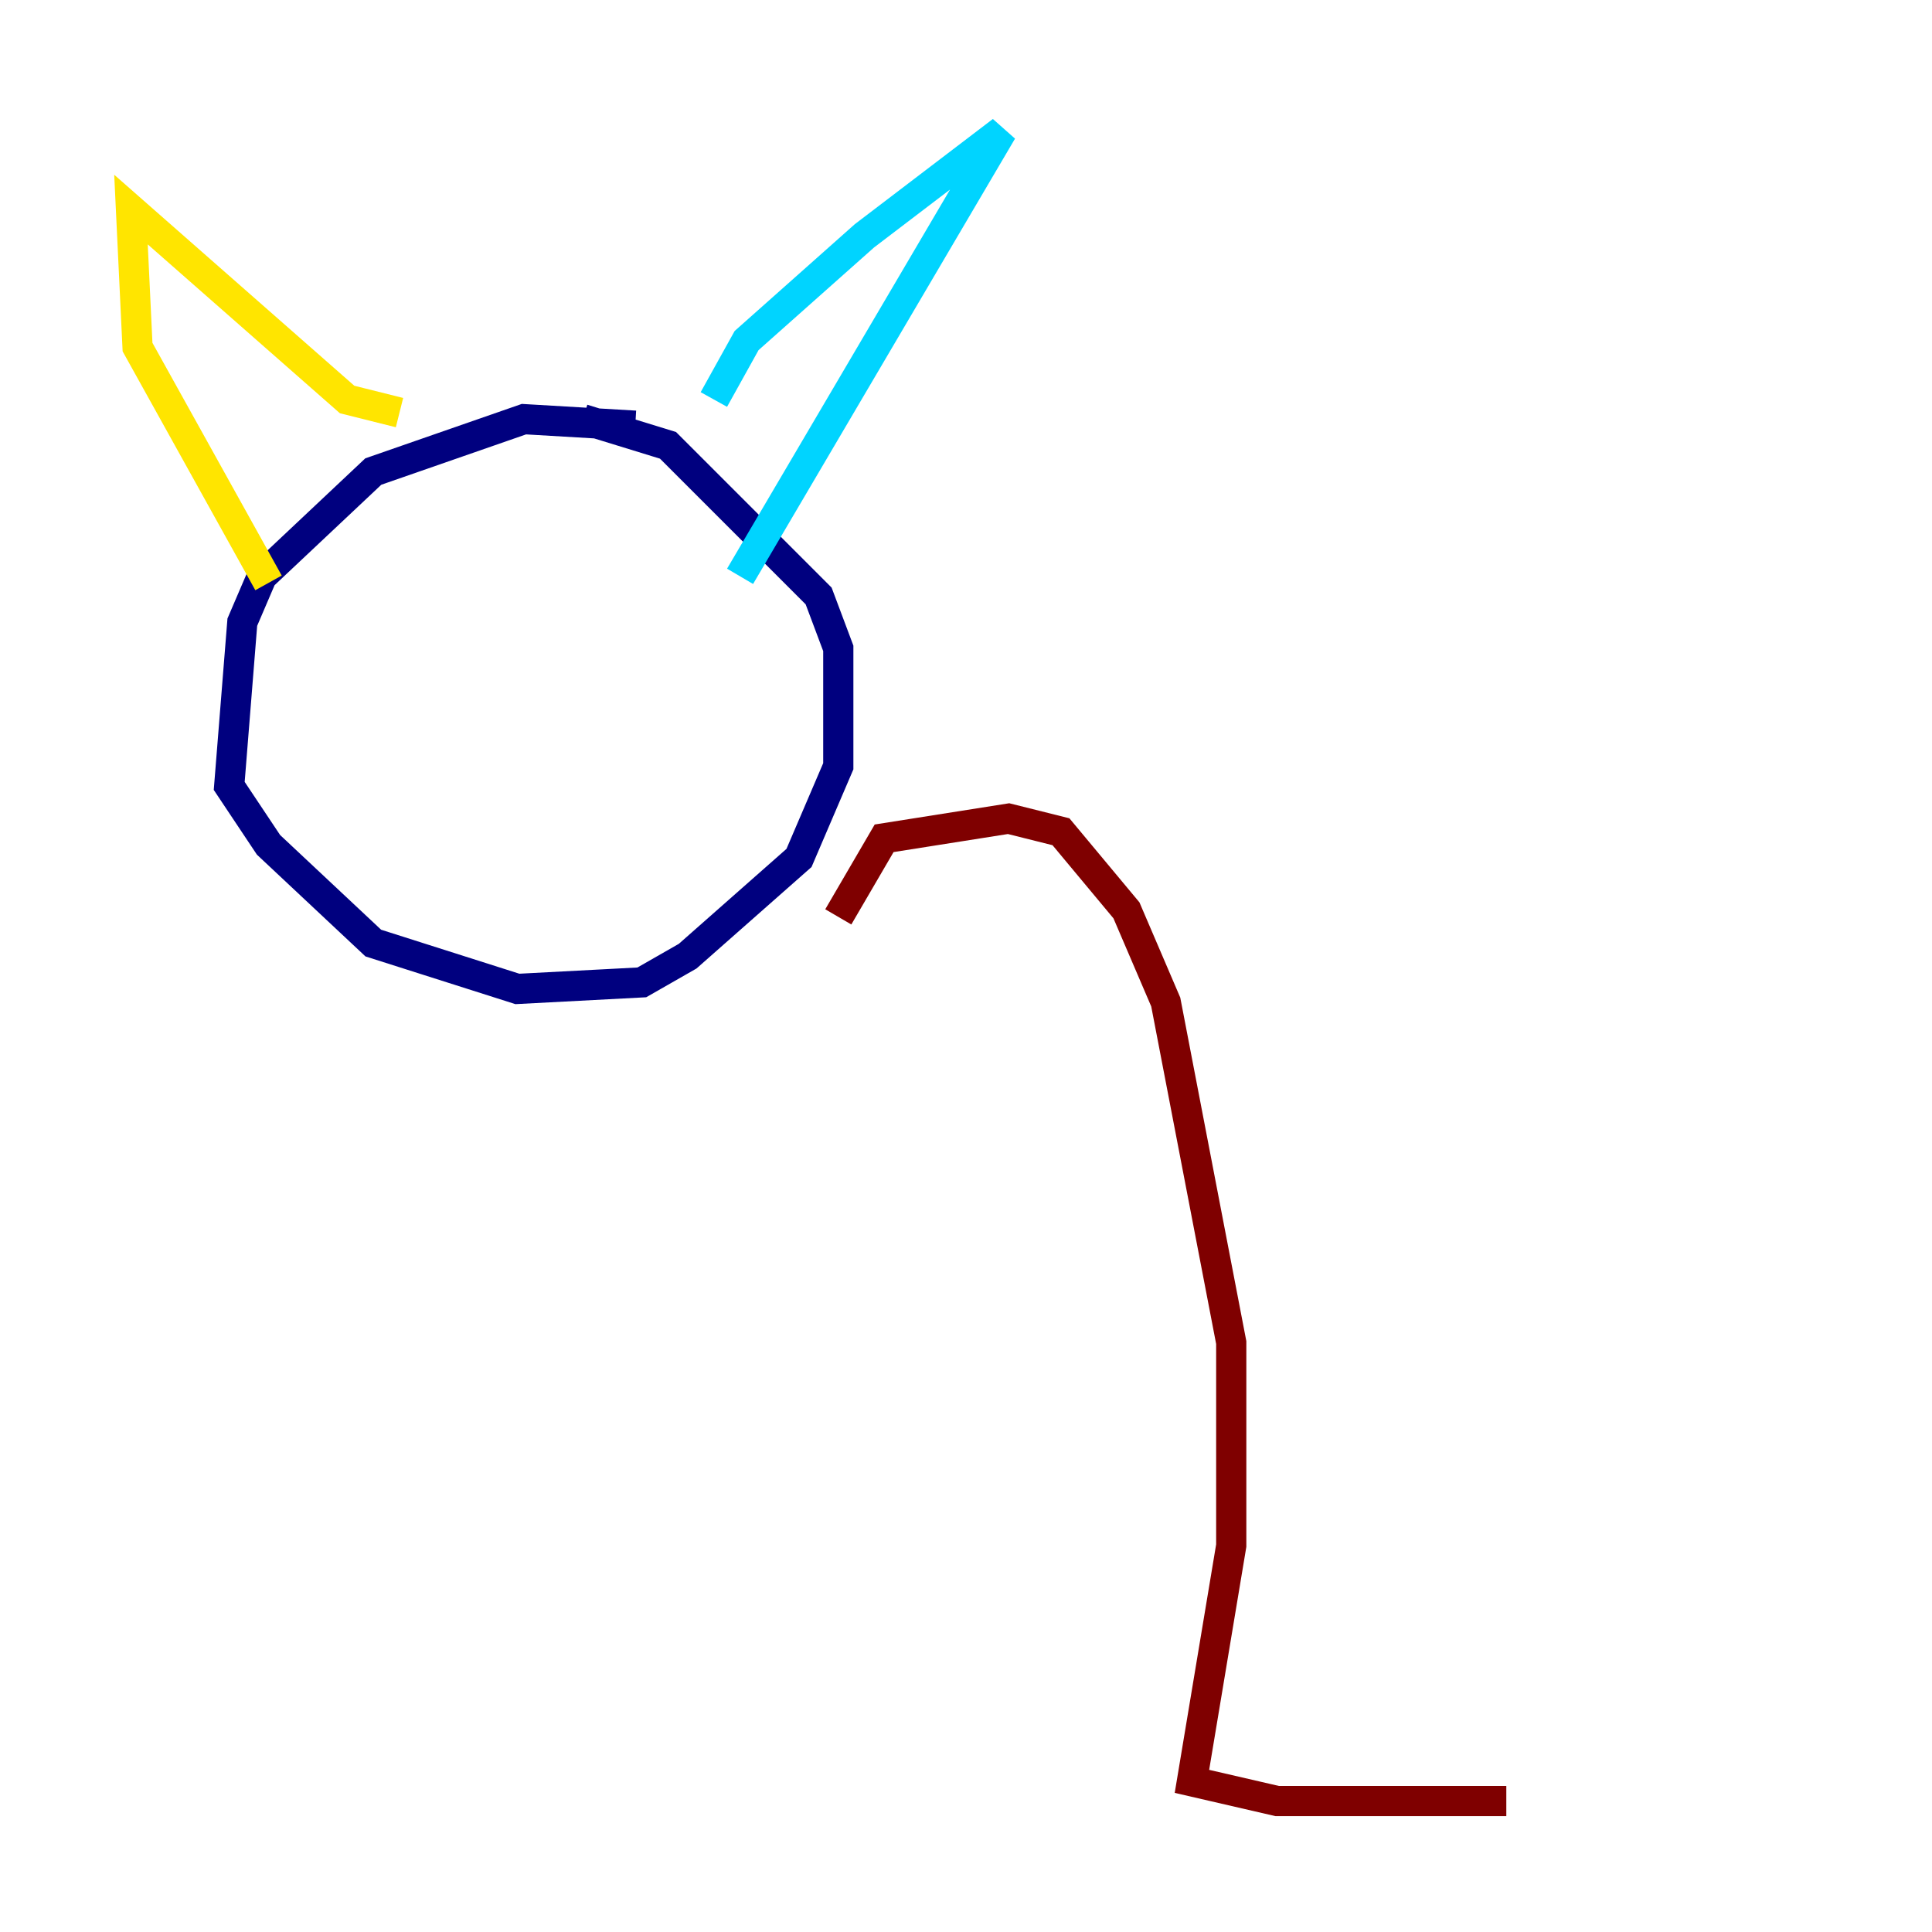 <?xml version="1.0" encoding="utf-8" ?>
<svg baseProfile="tiny" height="128" version="1.2" viewBox="0,0,128,128" width="128" xmlns="http://www.w3.org/2000/svg" xmlns:ev="http://www.w3.org/2001/xml-events" xmlns:xlink="http://www.w3.org/1999/xlink"><defs /><polyline fill="none" points="42.088,28.203 34.712,27.77 24.732,31.241 17.356,38.183 16.054,41.22 15.186,52.068 17.79,55.973 24.732,62.481 34.278,65.519 42.522,65.085 45.559,63.349 52.936,56.841 55.539,50.766 55.539,42.956 54.237,39.485 44.258,29.505 38.617,27.77" stroke="#00007f" stroke-width="2" /><polyline fill="none" points="47.295,26.468 49.464,22.563 57.275,15.62 66.386,8.678 49.031,38.183" stroke="#00d4ff" stroke-width="2" /><polyline fill="none" points="26.468,27.336 22.997,26.468 8.678,13.885 9.112,22.997 17.79,38.617" stroke="#ffe500" stroke-width="2" /><polyline fill="none" points="55.539,60.746 58.576,55.539 66.82,54.237 70.291,55.105 74.63,60.312 77.234,66.386 81.573,88.949 81.573,102.4 78.969,118.02 84.61,119.322 99.797,119.322" stroke="#7f0000" stroke-width="2" /></svg>